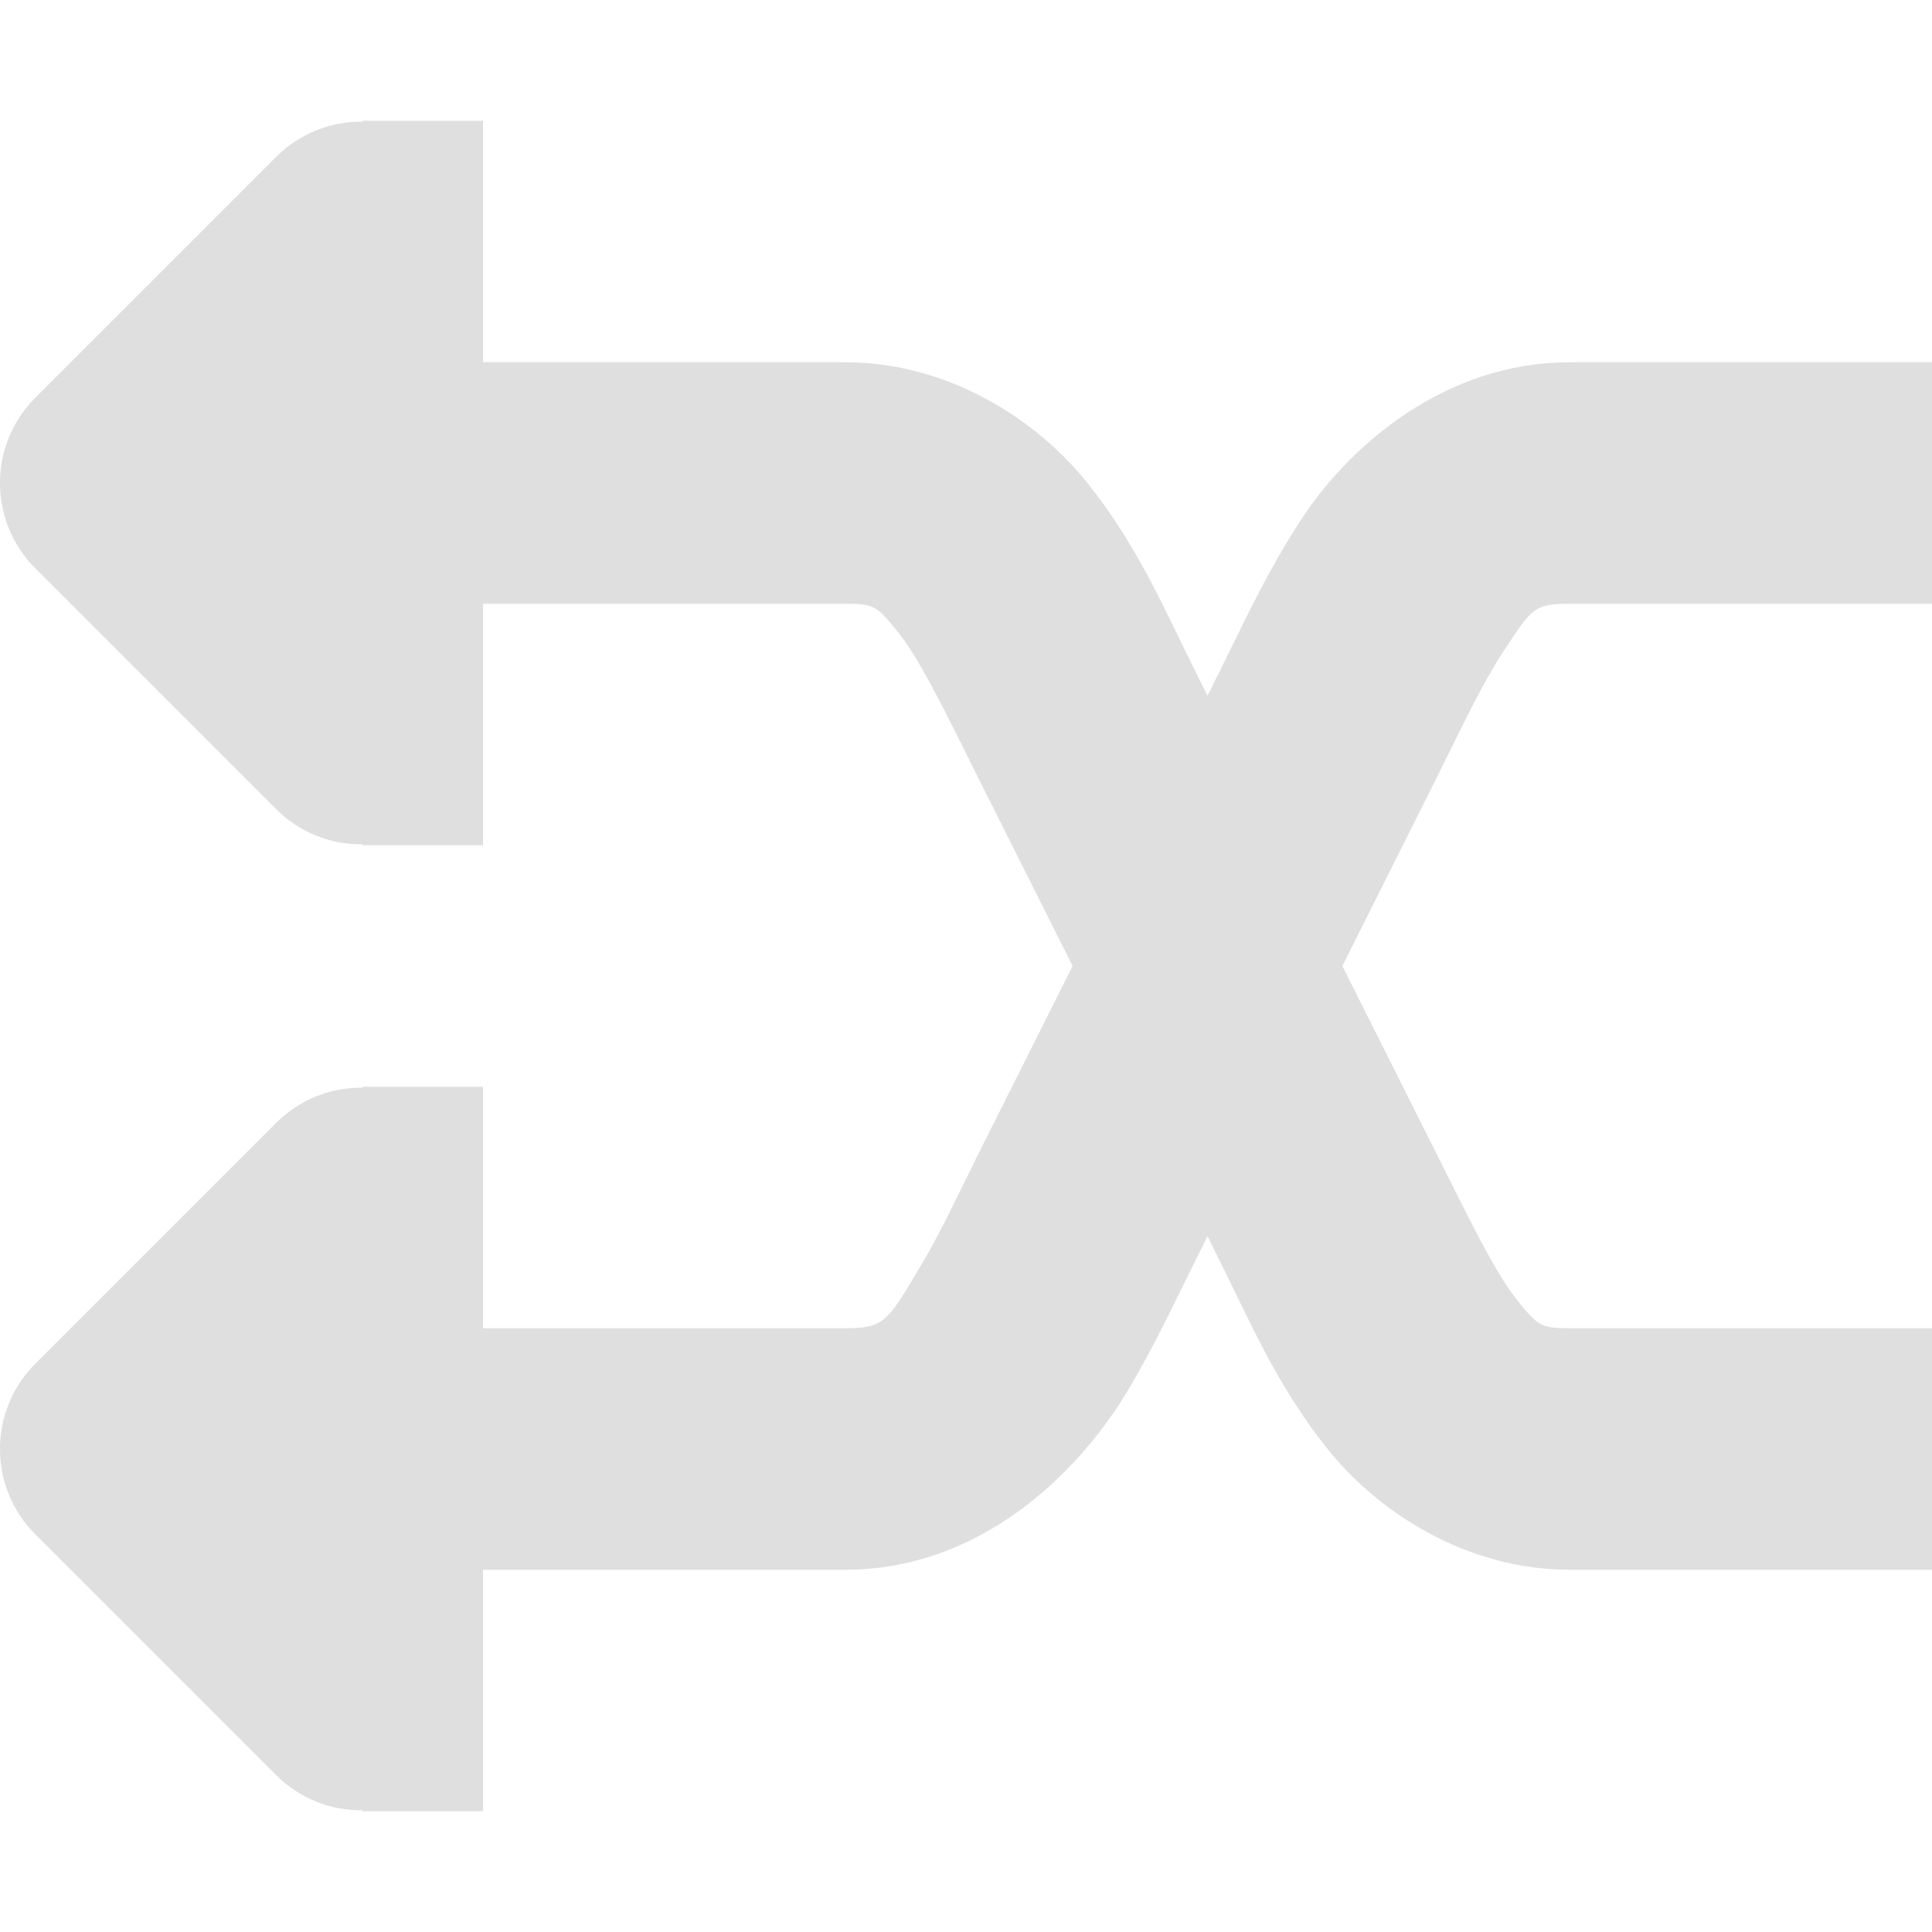 <?xml version="1.0" encoding="UTF-8" standalone="no"?>
<svg
   height="16px"
   viewBox="0 0 16 16"
   width="16px"
   version="1.1"
   id="svg4"
   sodipodi:docname="media-playlist-shuffle-rtl-symbolic.svg"
   inkscape:version="1.2.1 (9c6d41e410, 2022-07-14)"
   xmlns:inkscape="http://www.inkscape.org/namespaces/inkscape"
   xmlns:sodipodi="http://sodipodi.sourceforge.net/DTD/sodipodi-0.dtd"
   xmlns="http://www.w3.org/2000/svg"
   xmlns:svg="http://www.w3.org/2000/svg">
  <defs
     id="defs8" />
  <sodipodi:namedview
     id="namedview6"
     pagecolor="#ffffff"
     bordercolor="#000000"
     borderopacity="0.25"
     inkscape:showpageshadow="2"
     inkscape:pageopacity="0.0"
     inkscape:pagecheckerboard="0"
     inkscape:deskcolor="#d1d1d1"
     showgrid="false"
     inkscape:zoom="64.1875"
     inkscape:cx="7.9922103"
     inkscape:cy="8.0155794"
     inkscape:current-layer="svg4" />
  <path
     d="m 4,1 v 2 h 3 c 0.859,0 1.594,0.48 2.012,1.008 0.418,0.523 0.648,1.074 0.883,1.543 l 0.105,0.211 0.105,-0.211 c 0.191,-0.383 0.387,-0.816 0.672,-1.25 C 11.191,3.668 11.984,3 13,3 h 3 v 2 h -3 c -0.297,0 -0.316,0.039 -0.551,0.398 -0.164,0.246 -0.344,0.625 -0.555,1.051 L 11.117,8 11.895,9.551 c 0.262,0.523 0.477,0.969 0.656,1.199 C 12.734,10.977 12.75,11 13,11 h 3 v 2 h -3 c -0.859,0 -1.594,-0.48 -2.012,-1.008 -0.418,-0.523 -0.648,-1.074 -0.883,-1.543 l -0.105,-0.211 -0.105,0.211 c -0.164,0.328 -0.336,0.703 -0.562,1.078 C 8.918,12.215 8.109,13 7,13 h -3 v 2 h -1 v -0.008 c -0.266,0.004 -0.52,-0.102 -0.707,-0.285 l -2,-2 c -0.391,-0.391 -0.391,-1.023 0,-1.414 l 2,-2 c 0.188,-0.184 0.441,-0.289 0.707,-0.285 V 9 h 1 v 2 h 3 c 0.324,0 0.352,-0.059 0.617,-0.504 0.148,-0.242 0.305,-0.574 0.488,-0.945 L 8.883,8 8.105,6.449 C 7.844,5.926 7.629,5.48 7.449,5.25 7.266,5.023 7.25,5 7,5 h -3 v 2 h -1 V 6.992 C 2.734,6.996 2.48,6.891 2.293,6.707 l -2,-2 c -0.391,-0.391 -0.391,-1.023 0,-1.414 l 2,-2 c 0.188,-0.184 0.441,-0.289 0.707,-0.285 V 1 Z m 0,0"
     id="path2"
     style="fill:#dfdfdf;fill-opacity:1" />
</svg>
